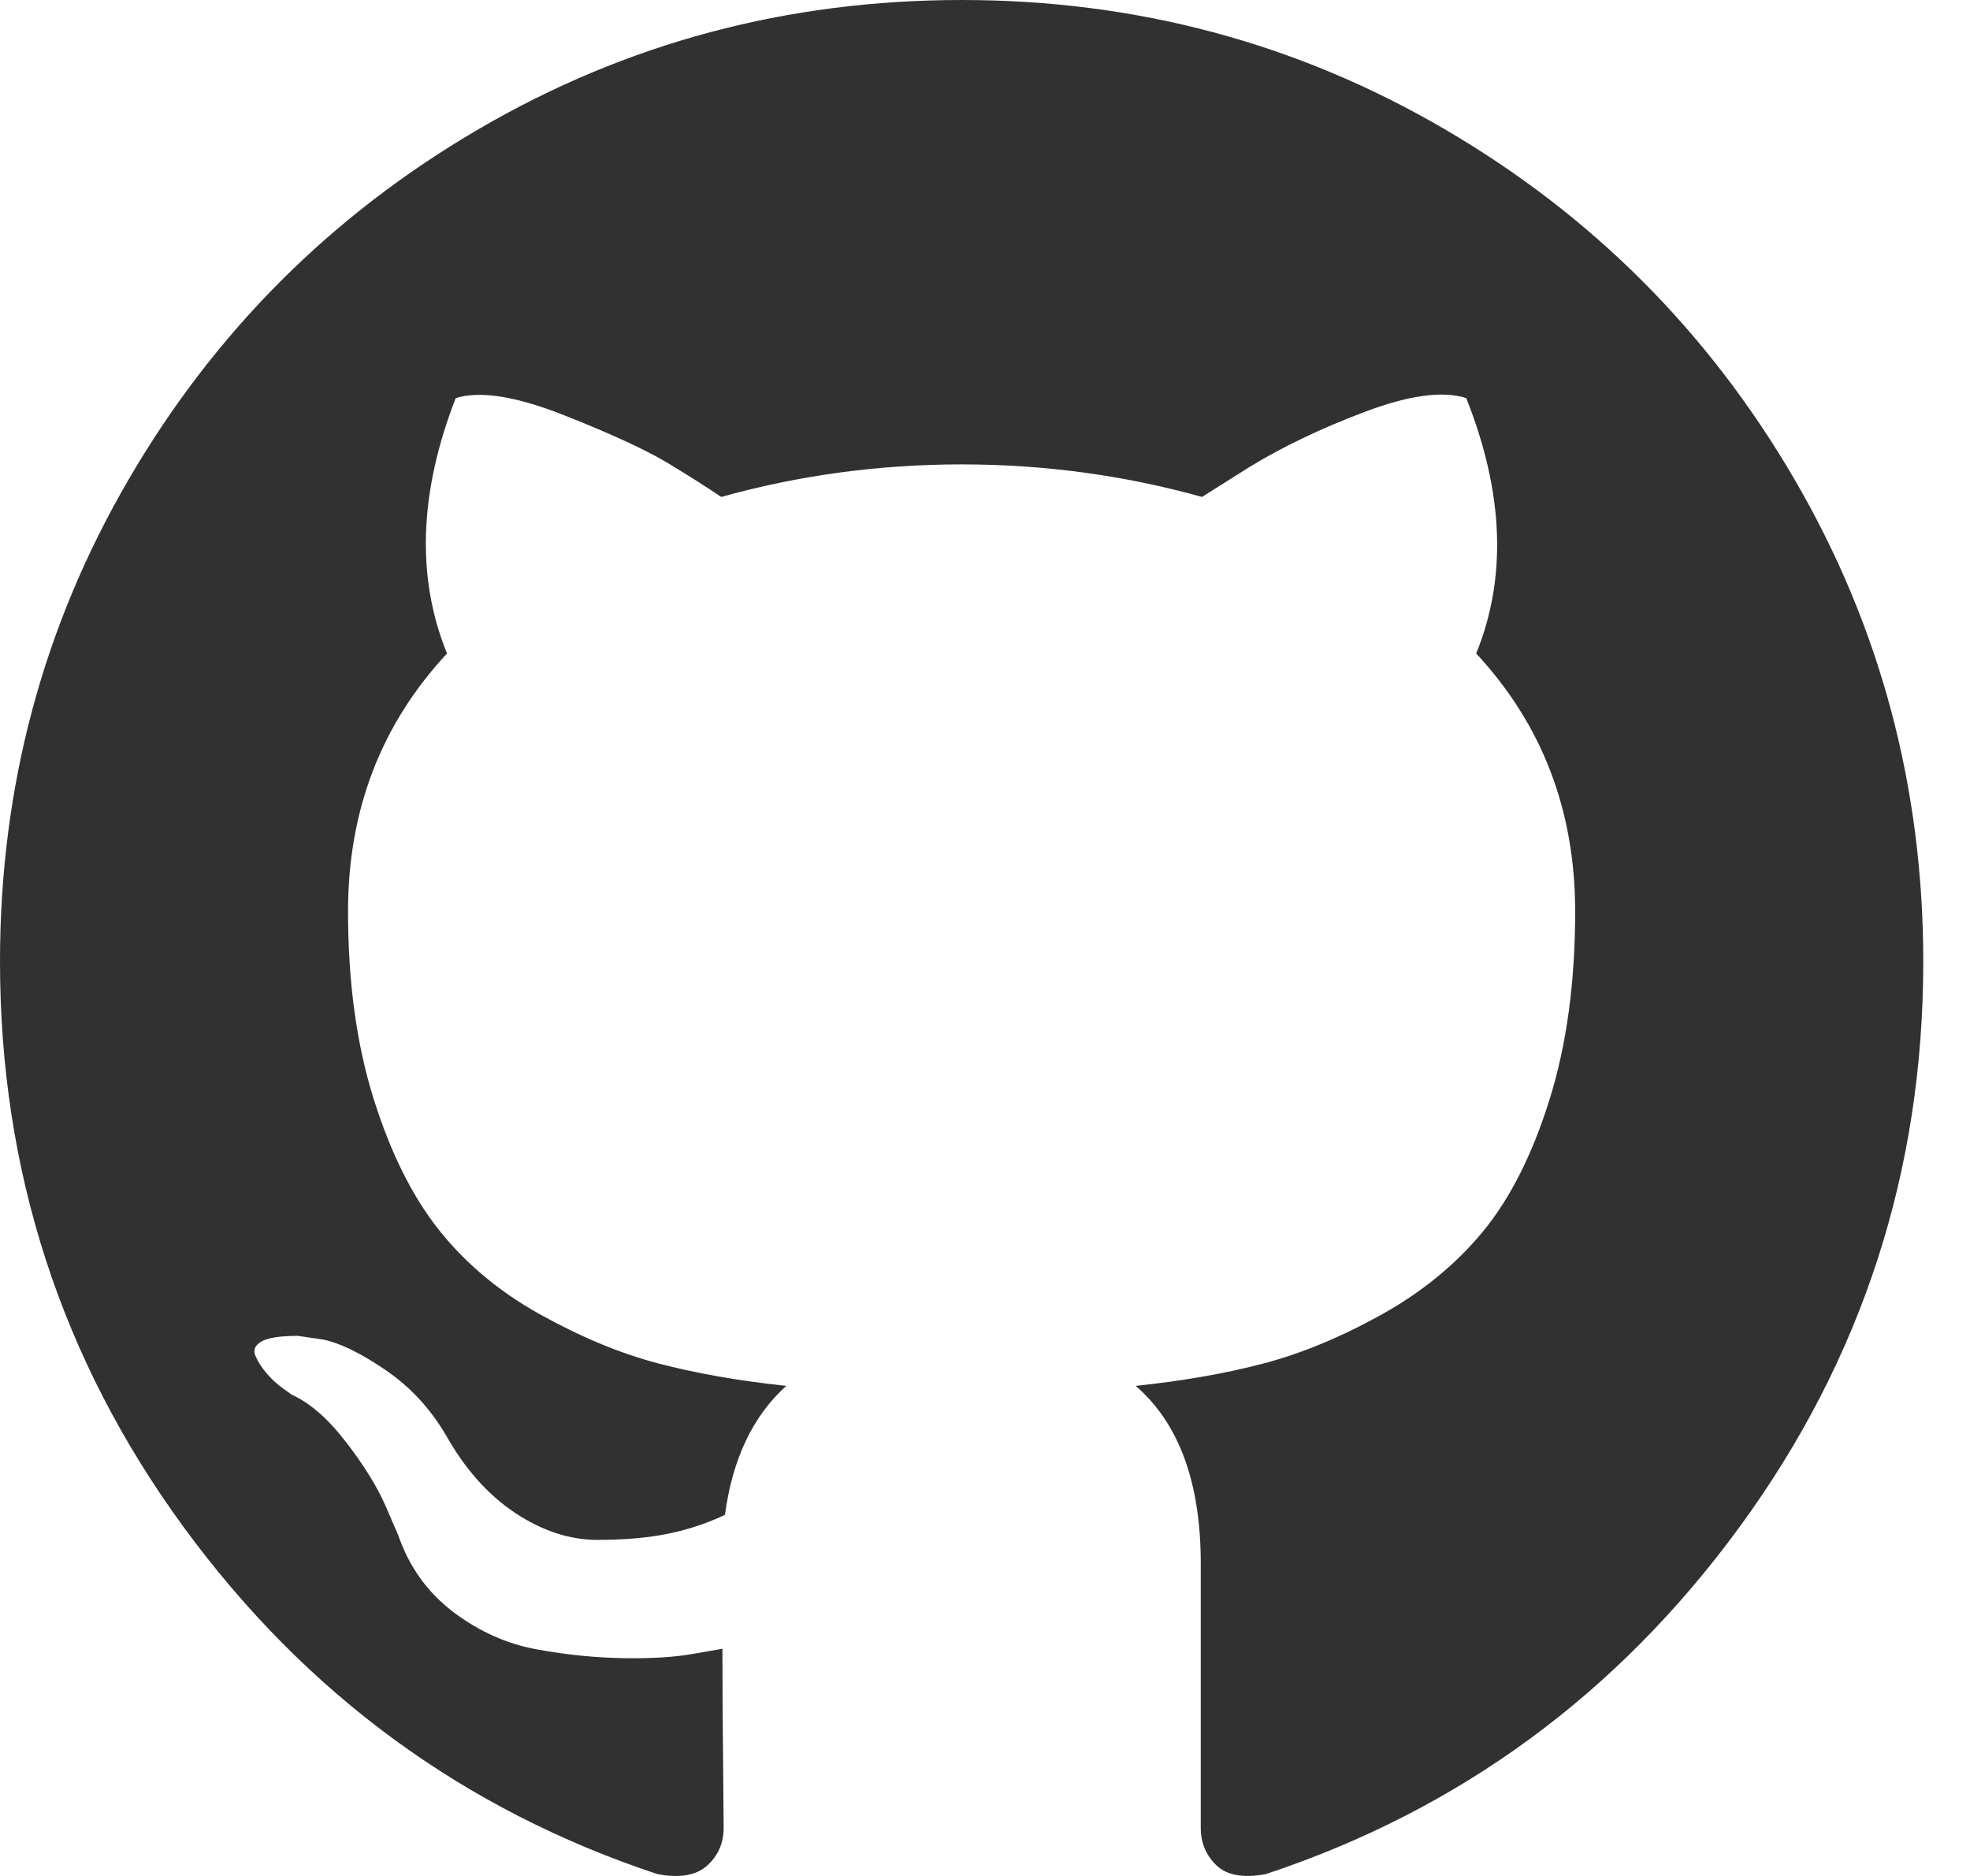 <svg width="21" height="20" viewBox="0 0 21 20" fill="none" xmlns="http://www.w3.org/2000/svg">
<path d="M19.126 5.105C18.21 3.535 16.966 2.291 15.396 1.375C13.825 0.458 12.111 0 10.251 0C8.391 0 6.676 0.458 5.105 1.375C3.535 2.291 2.291 3.535 1.375 5.105C0.458 6.676 0 8.391 0 10.25C0 12.484 0.652 14.493 1.955 16.277C3.259 18.061 4.943 19.295 7.007 19.98C7.247 20.025 7.425 19.994 7.541 19.887C7.657 19.78 7.714 19.647 7.714 19.487C7.714 19.46 7.712 19.22 7.708 18.766C7.703 18.312 7.701 17.916 7.701 17.578L7.394 17.631C7.198 17.667 6.951 17.683 6.653 17.678C6.355 17.674 6.046 17.643 5.726 17.585C5.405 17.527 5.107 17.394 4.831 17.185C4.556 16.976 4.36 16.702 4.244 16.364L4.111 16.057C4.022 15.852 3.882 15.625 3.69 15.376C3.499 15.127 3.306 14.958 3.11 14.869L3.016 14.802C2.954 14.758 2.896 14.704 2.843 14.642C2.789 14.58 2.749 14.517 2.723 14.455C2.696 14.393 2.718 14.341 2.789 14.301C2.861 14.261 2.99 14.242 3.177 14.242L3.443 14.281C3.621 14.317 3.842 14.424 4.104 14.602C4.367 14.78 4.582 15.011 4.751 15.296C4.956 15.661 5.203 15.938 5.492 16.13C5.781 16.321 6.073 16.417 6.366 16.417C6.66 16.417 6.913 16.395 7.127 16.35C7.341 16.306 7.541 16.239 7.728 16.15C7.808 15.553 8.026 15.095 8.382 14.775C7.875 14.722 7.419 14.641 7.014 14.535C6.609 14.428 6.191 14.254 5.759 14.014C5.327 13.774 4.969 13.476 4.685 13.12C4.4 12.764 4.166 12.297 3.984 11.718C3.802 11.14 3.71 10.473 3.71 9.716C3.71 8.639 4.062 7.723 4.765 6.967C4.436 6.157 4.467 5.249 4.858 4.244C5.116 4.164 5.499 4.224 6.006 4.424C6.513 4.624 6.885 4.796 7.121 4.938C7.356 5.08 7.545 5.201 7.688 5.298C8.516 5.067 9.37 4.951 10.251 4.951C11.131 4.951 11.986 5.067 12.813 5.298L13.321 4.978C13.668 4.765 14.077 4.569 14.548 4.391C15.02 4.213 15.381 4.164 15.63 4.244C16.03 5.25 16.066 6.157 15.736 6.967C16.439 7.723 16.791 8.64 16.791 9.716C16.791 10.473 16.7 11.142 16.517 11.725C16.335 12.308 16.099 12.775 15.81 13.127C15.521 13.478 15.16 13.774 14.729 14.014C14.297 14.254 13.879 14.428 13.474 14.535C13.069 14.642 12.613 14.722 12.106 14.775C12.569 15.175 12.8 15.807 12.8 16.67V19.486C12.8 19.646 12.856 19.78 12.967 19.887C13.078 19.993 13.254 20.025 13.494 19.98C15.559 19.295 17.243 18.06 18.546 16.276C19.85 14.492 20.502 12.484 20.502 10.25C20.501 8.391 20.043 6.676 19.126 5.105Z" fill="#323131"/>
</svg>
